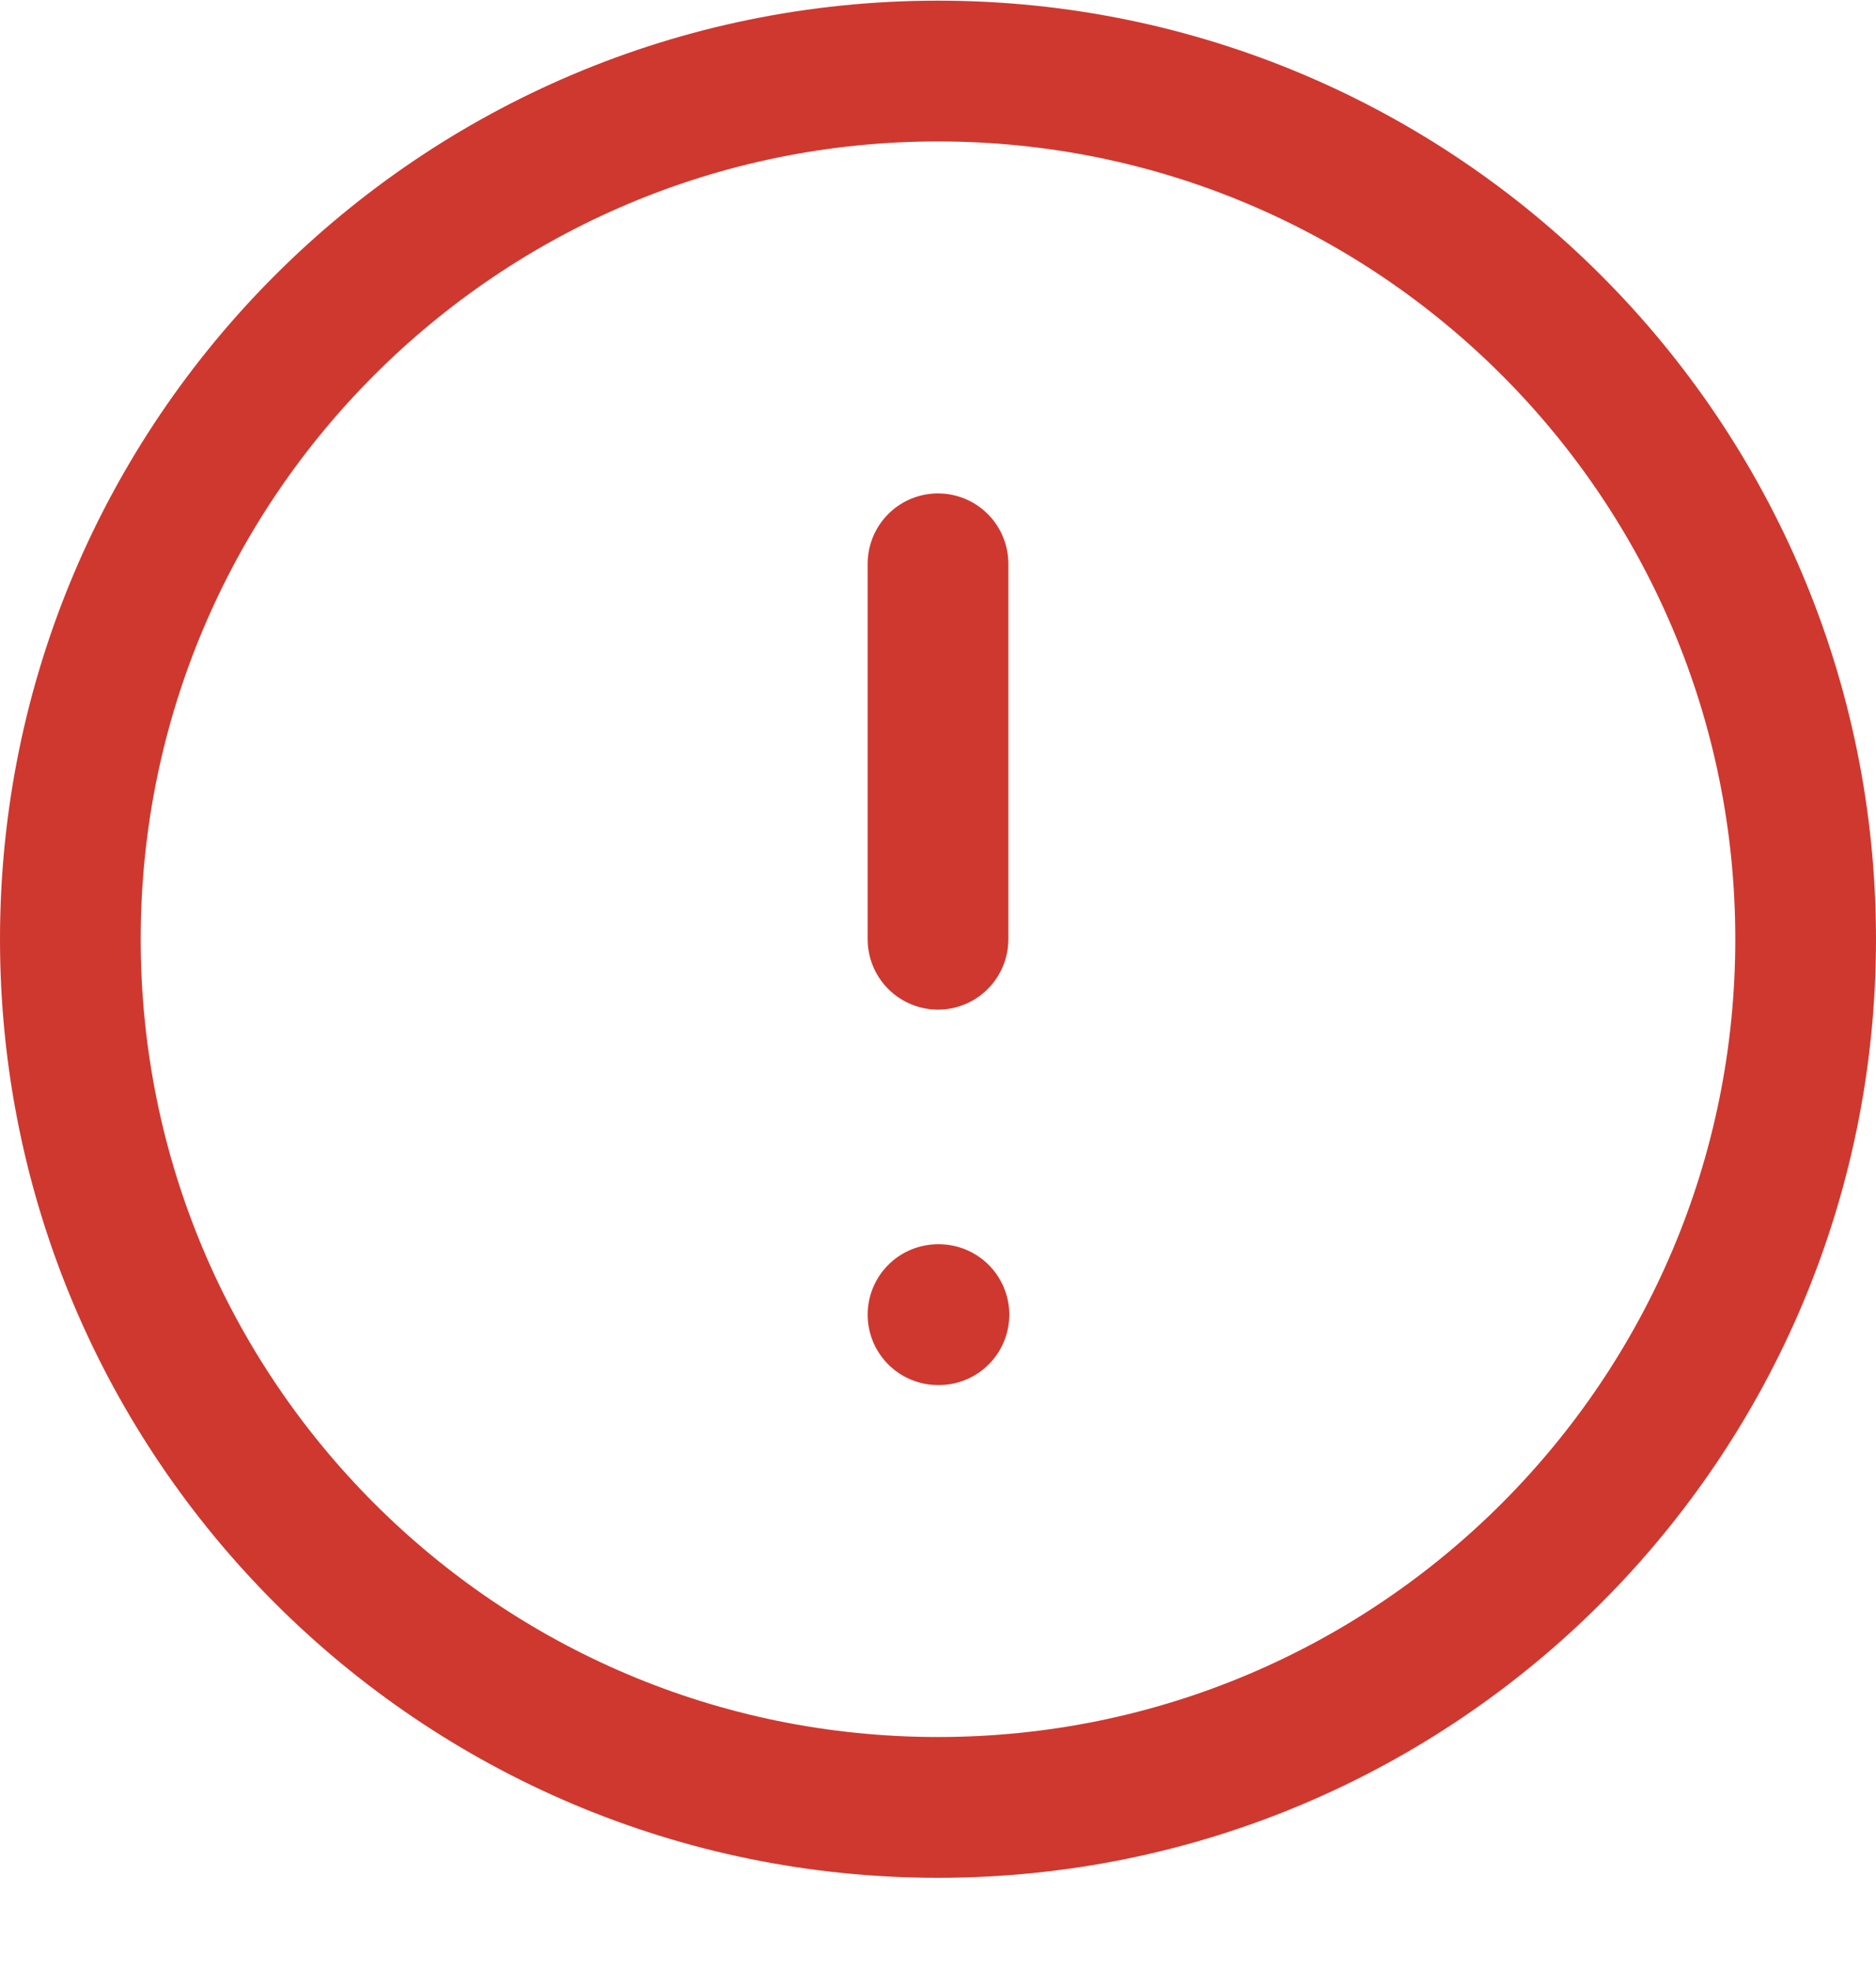 <svg width="20" height="21" viewBox="0 0 20 21" fill="none" xmlns="http://www.w3.org/2000/svg">
    <path d="M19.25 10.007C19.25 15.116 15.109 19.257 10 19.257C4.891 19.257 0.75 15.116 0.75 10.007C0.75 4.898 4.891 0.757 10 0.757C15.109 0.757 19.25 4.898 19.25 10.007Z" stroke="#CF382F" stroke-width="1.5" stroke-linecap="round" stroke-linejoin="round"/>
    <path d="M10 6.007V10.007" stroke="#CF382F" stroke-width="1.5" stroke-linecap="round" stroke-linejoin="round"/>
    <path d="M10 14.007H10.01" stroke="#CF382F" stroke-width="1.5" stroke-linecap="round" stroke-linejoin="round"/>
</svg>

